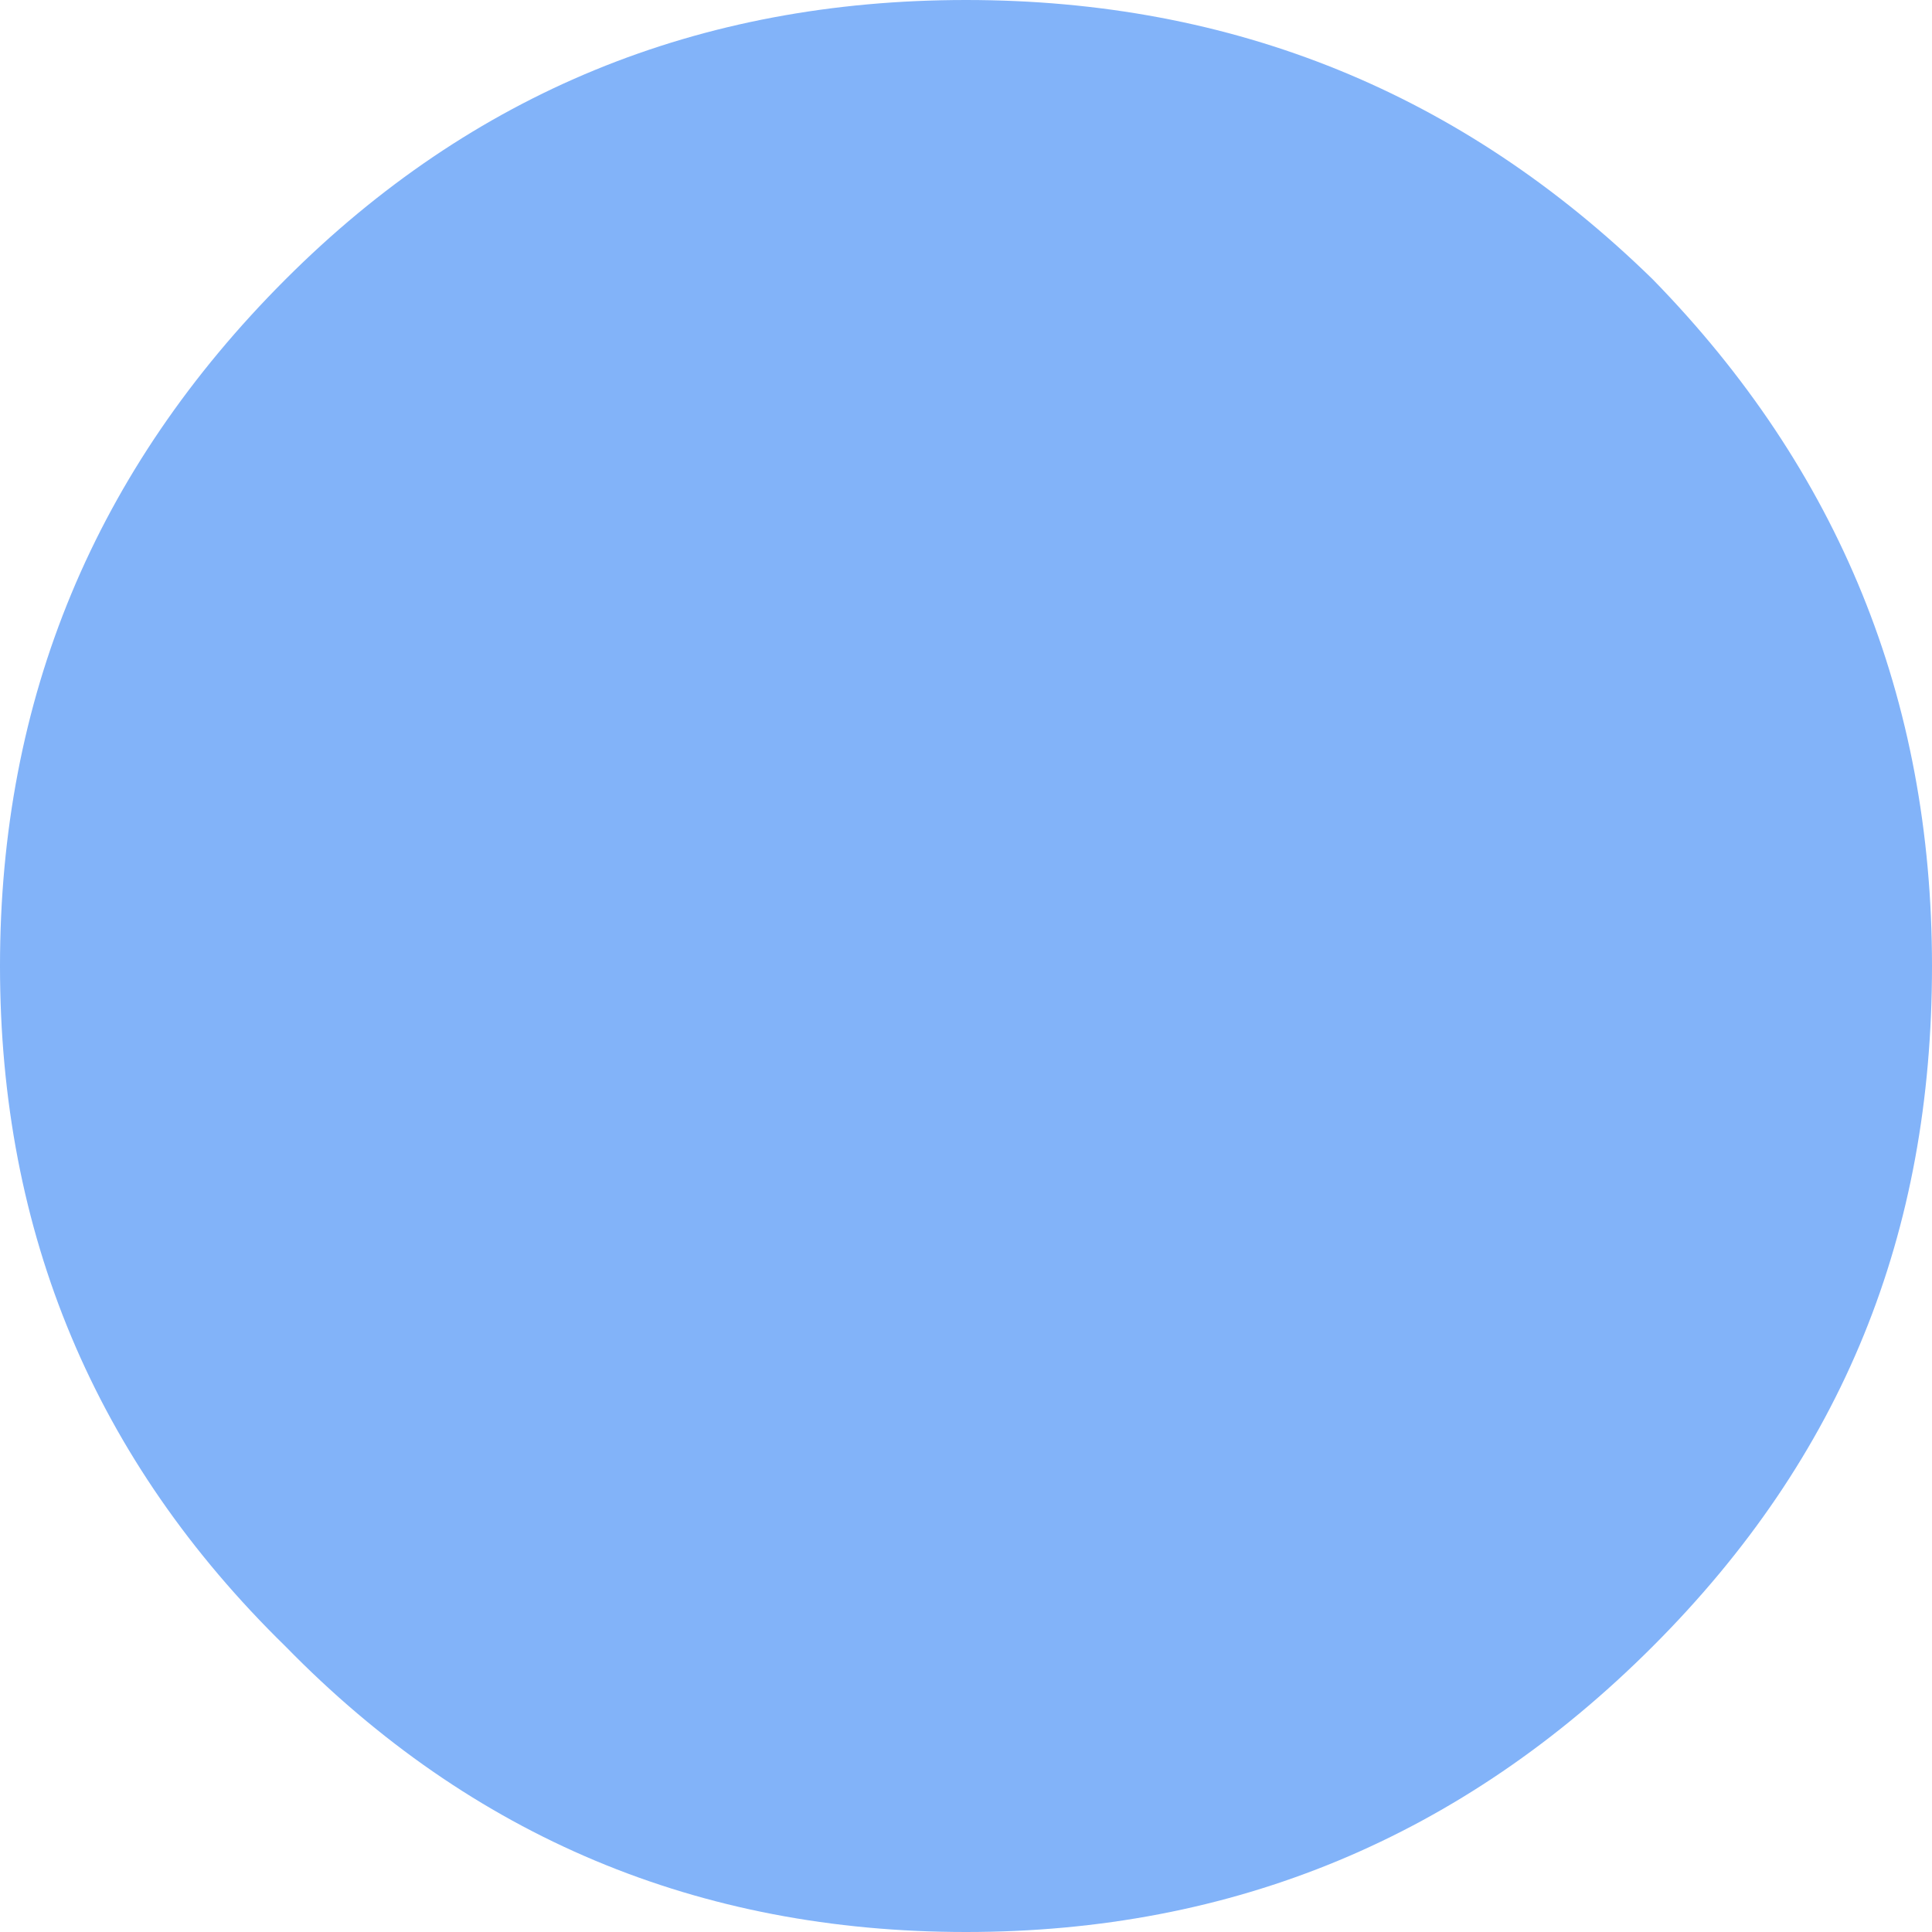 <?xml version="1.0" encoding="UTF-8"?>
<svg id="_圖層_2" data-name="圖層 2" xmlns="http://www.w3.org/2000/svg" viewBox="0 0 30.92 30.92">
  <defs>
    <style>
      .cls-1 {
        fill: #82b3f9;
        fill-rule: evenodd;
        stroke-width: 0px;
      }
    </style>
  </defs>
  <g id="BG">
    <path class="cls-1" d="M26.45,4.47C23.4,1.49,19.74,0,15.46,0S7.55,1.49,4.57,4.47C1.52,7.52,0,11.18,0,15.46s1.52,7.91,4.57,10.89c2.98,3.05,6.61,4.57,10.89,4.57s7.94-1.52,10.99-4.57,4.47-6.61,4.47-10.89-1.49-7.94-4.47-10.99Z"/>
  </g>
</svg>